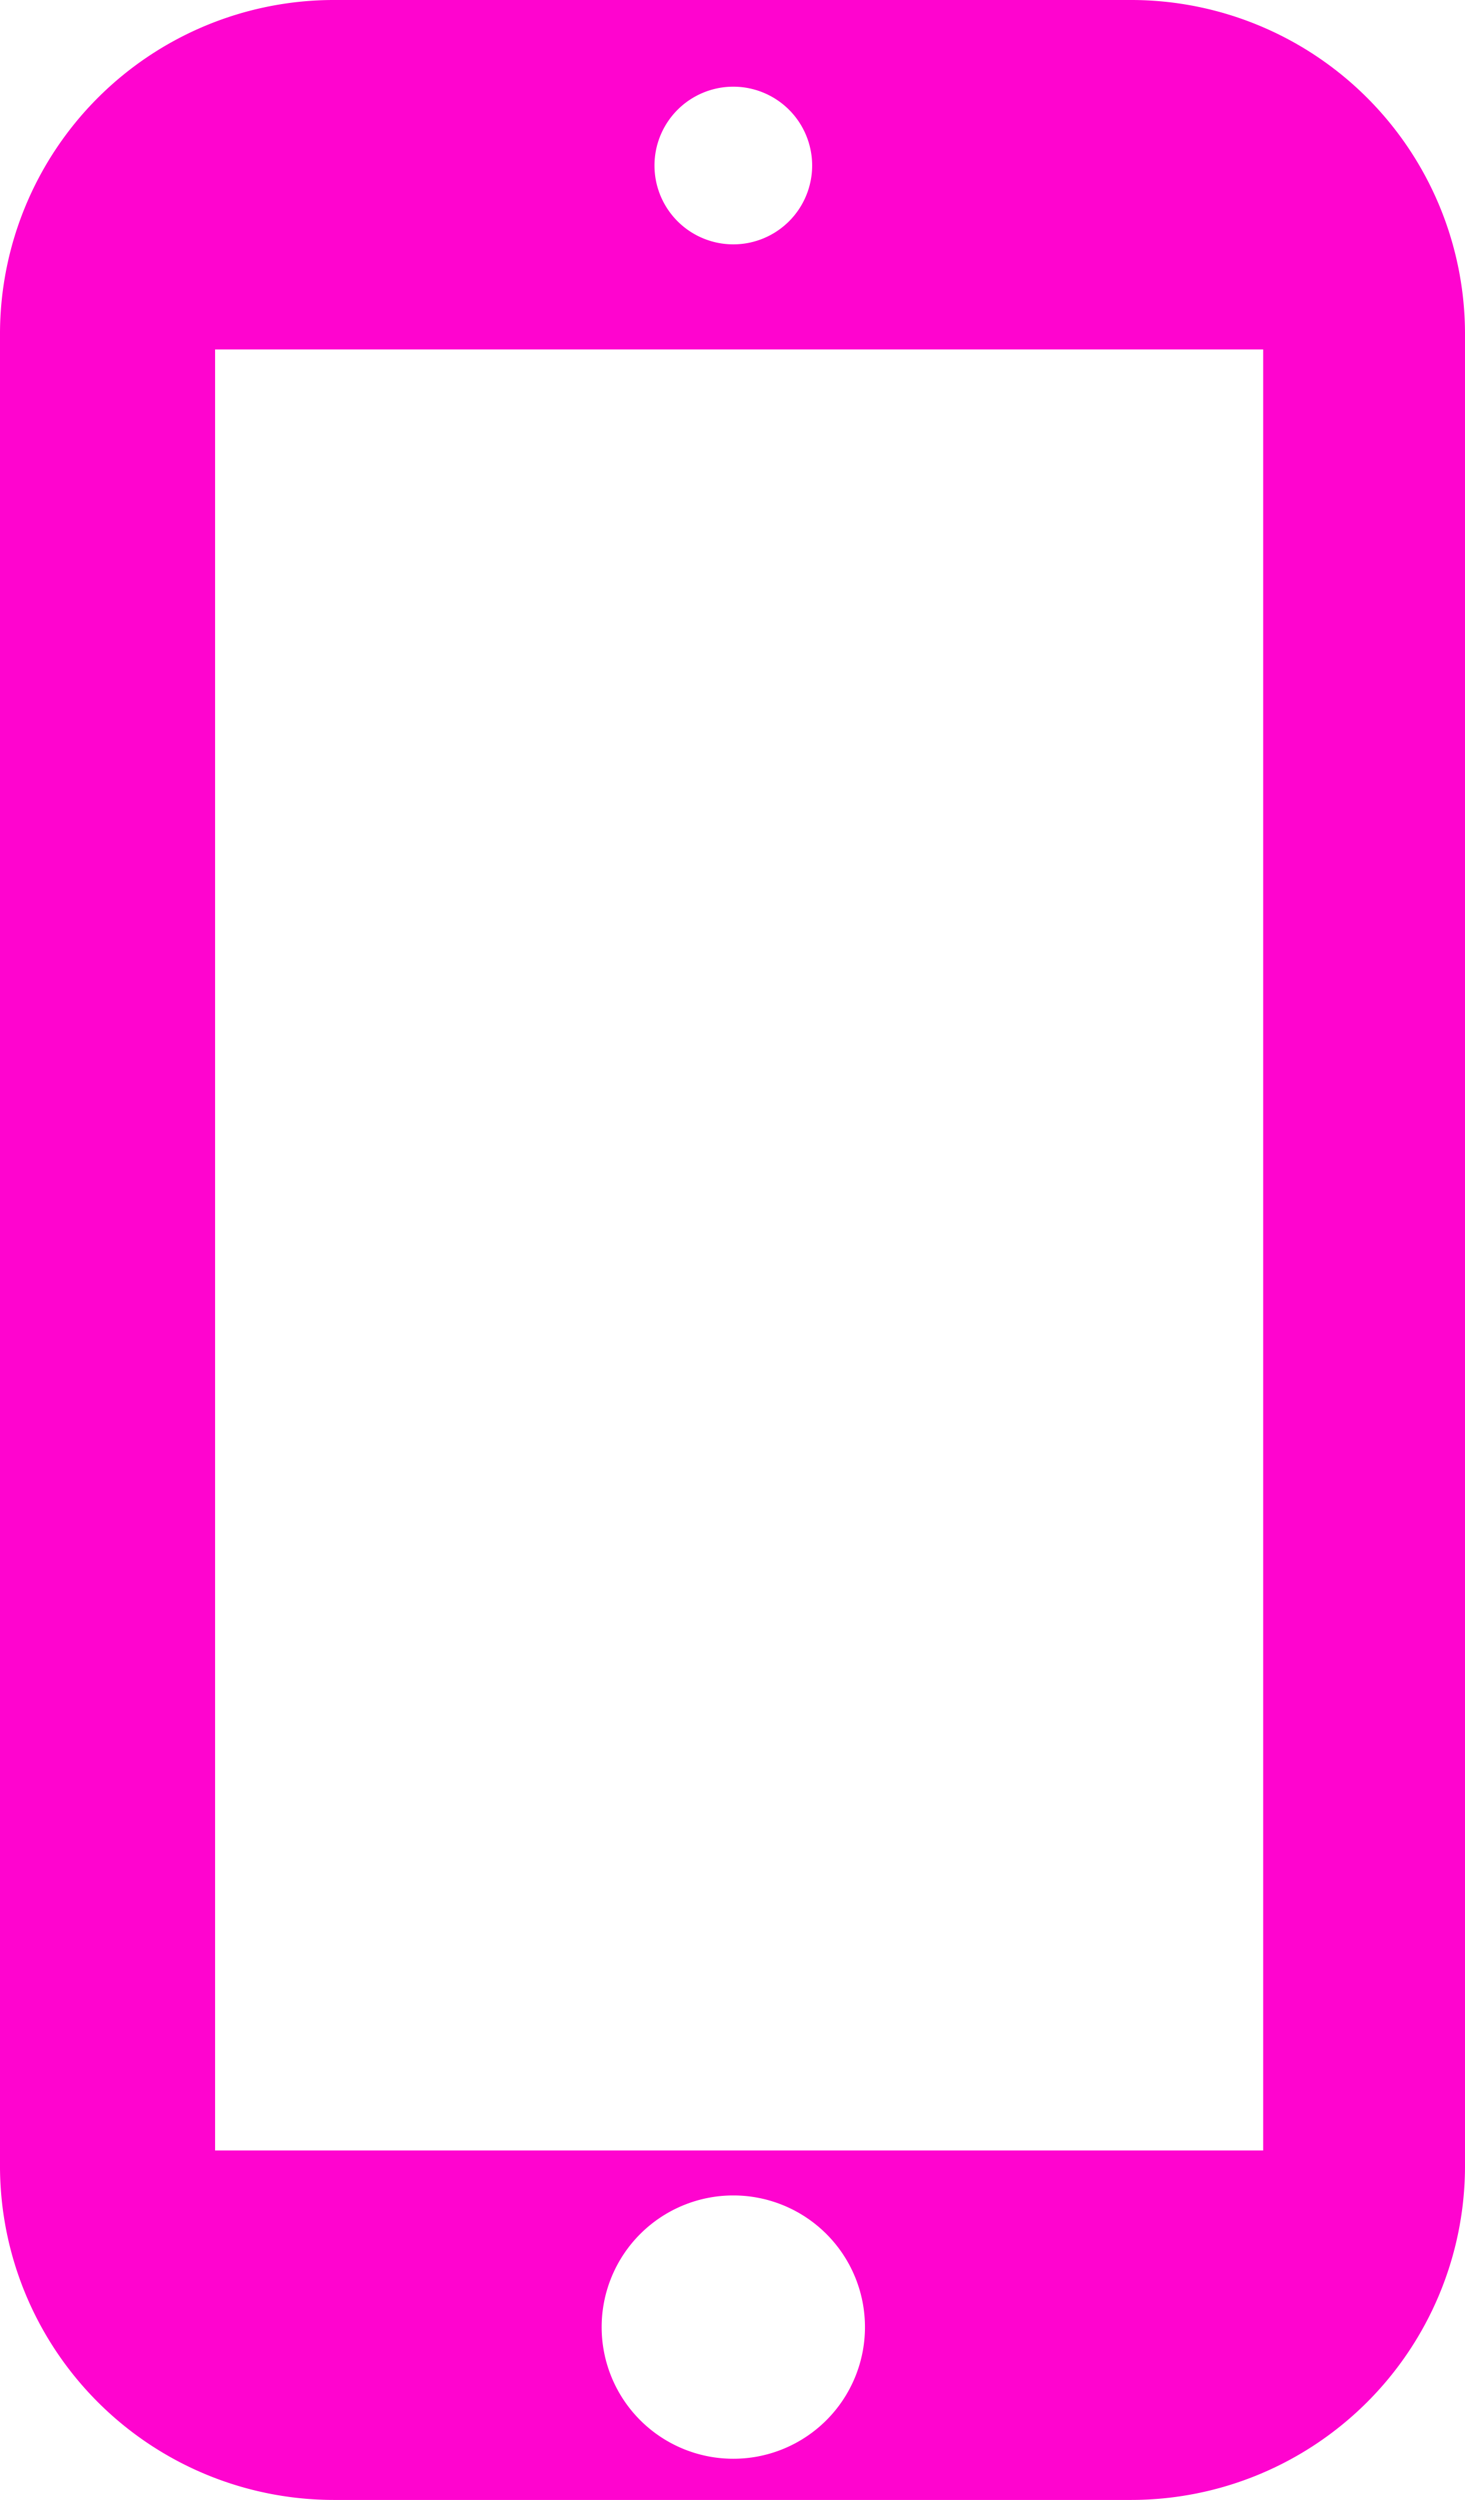 <svg xmlns="http://www.w3.org/2000/svg" viewBox="0 0 54.08 92.28"><g data-name="Layer 2"><g data-name="Layer 1"><path d="M41.76 0H12.32A12.33 12.33 0 000 12.32V80a12.33 12.33 0 0012.32 12.28h29.44A12.33 12.33 0 0054.08 80V12.32A12.33 12.33 0 0041.76 0zM27.07 3.2a2.91 2.91 0 11-2.91 2.91 2.91 2.91 0 012.91-2.91zm0 87.56a4.86 4.86 0 114.86-4.86 4.86 4.86 0 01-4.86 4.86zm19.56-11.38H7.94V12.9h38.69z" fill="#ff04cf" data-name="Artwork 25"/></g></g></svg>